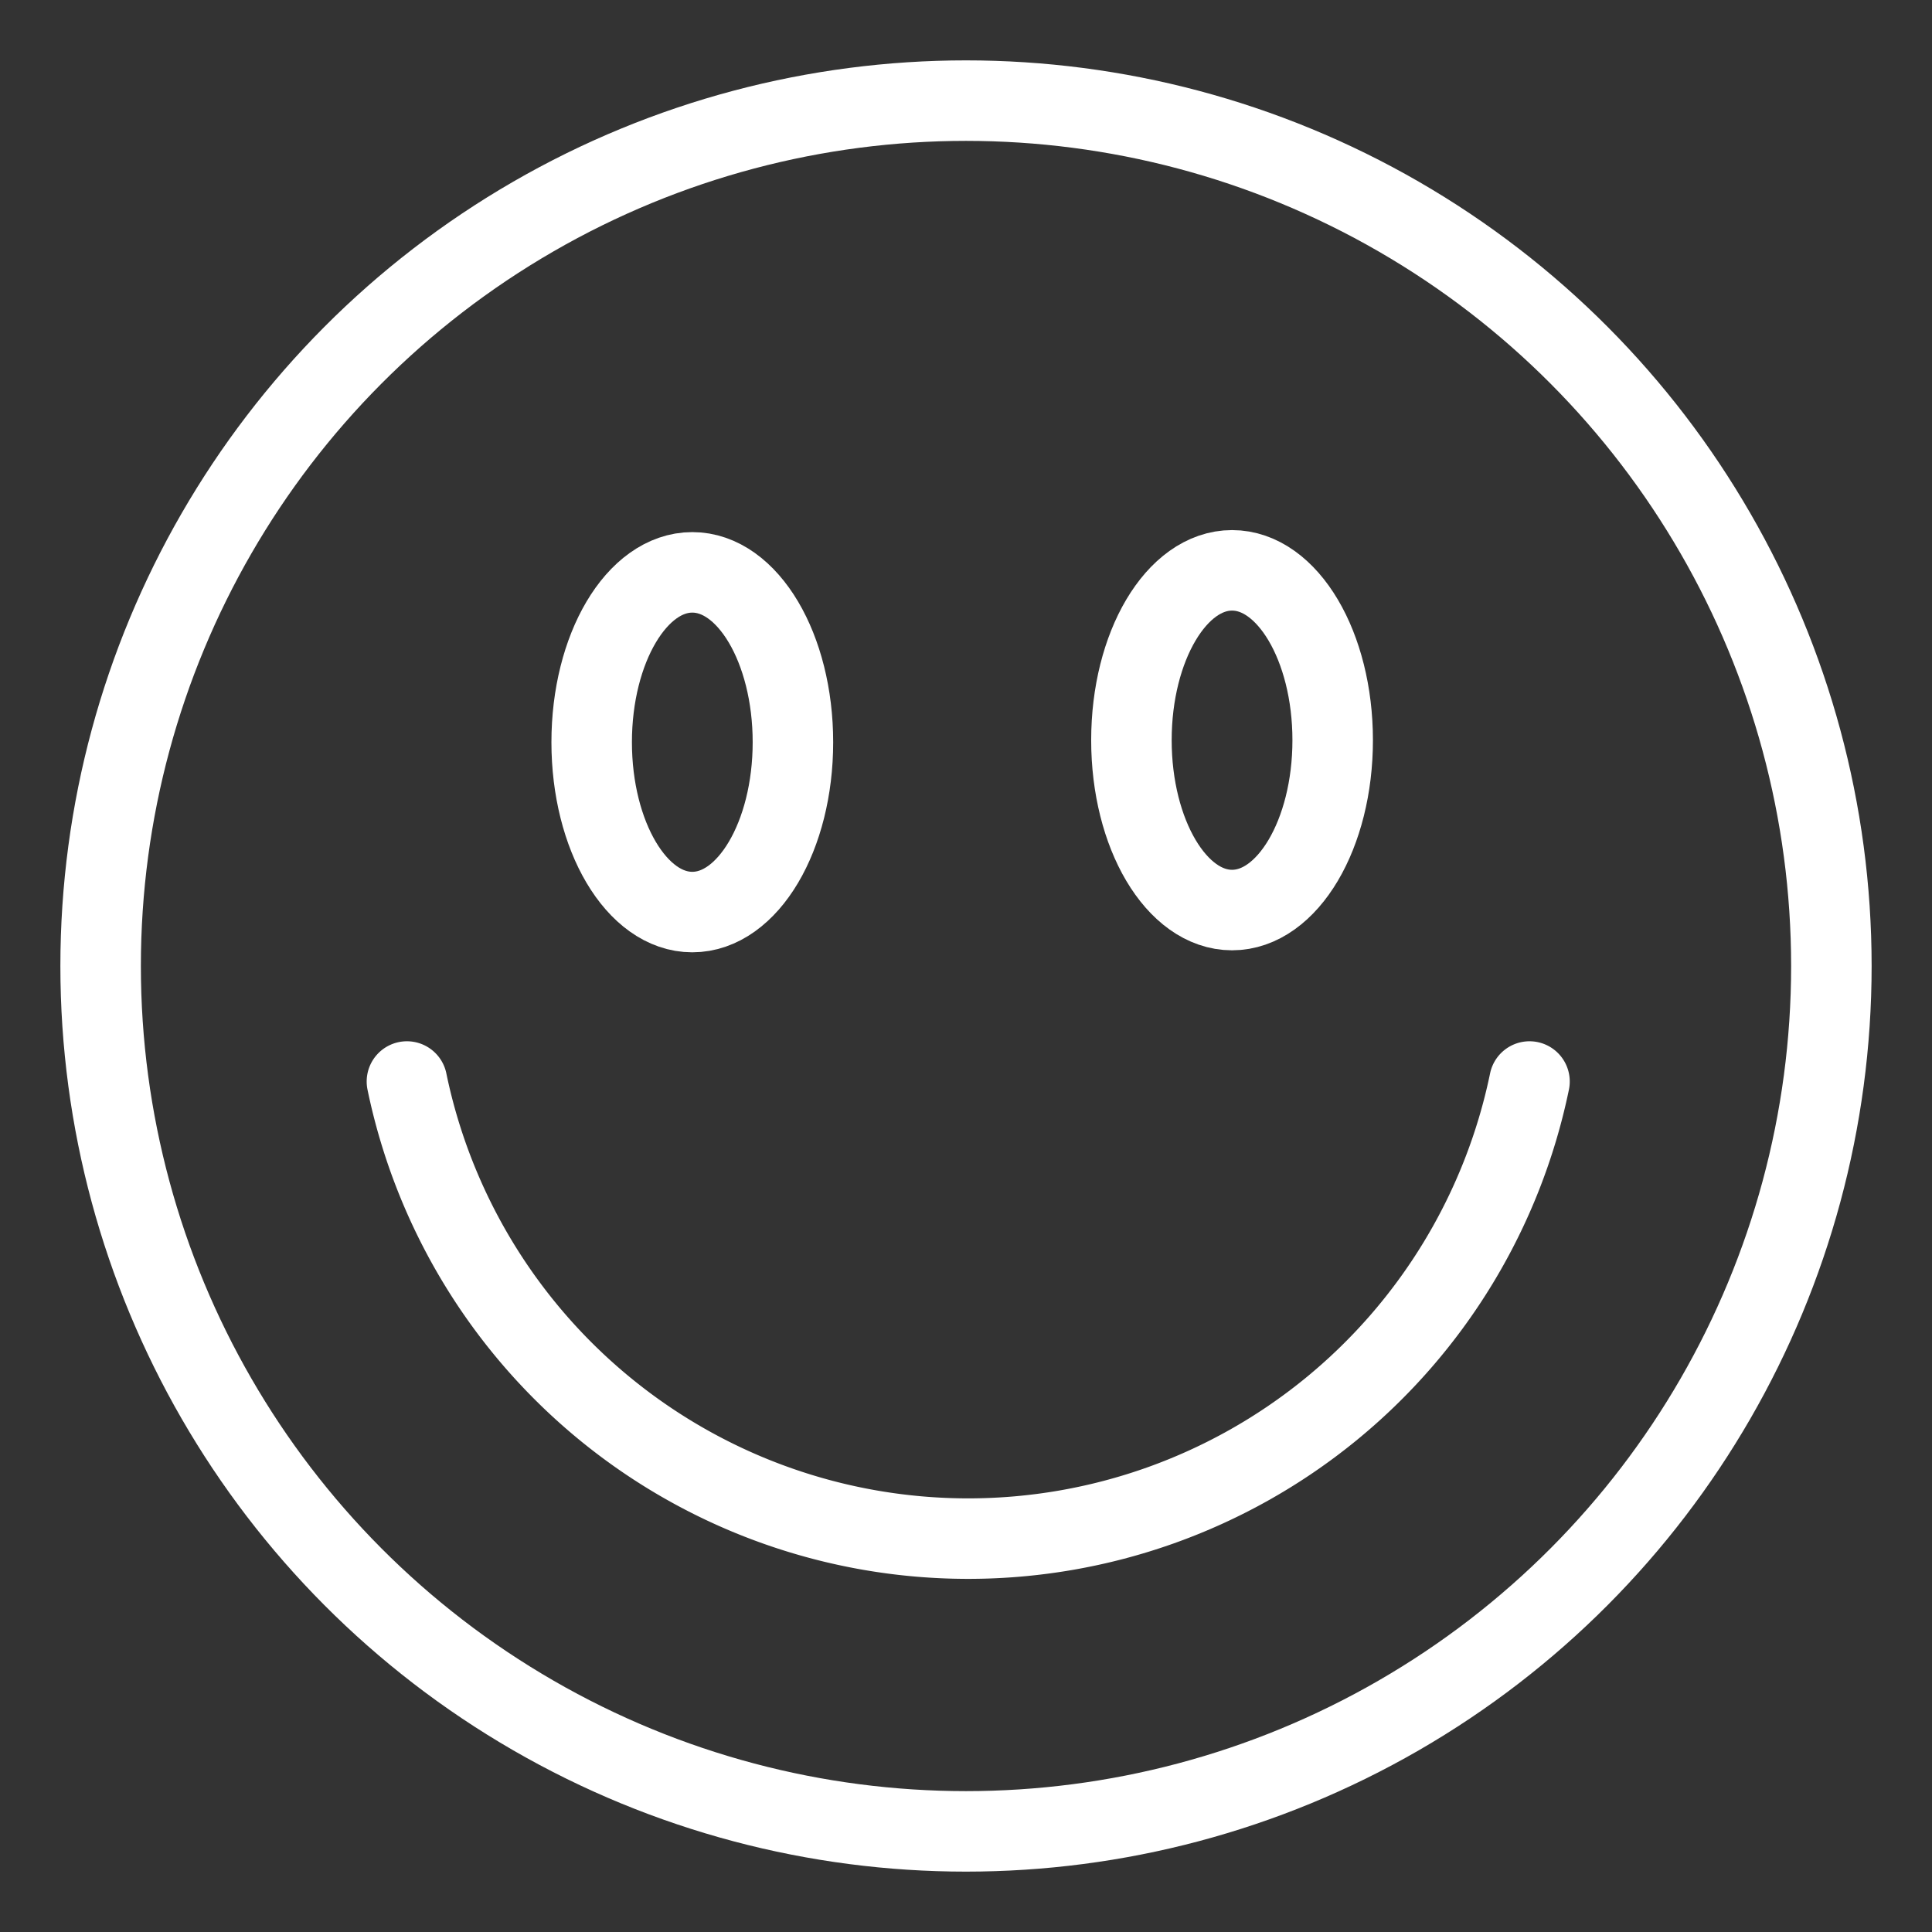 <svg xmlns="http://www.w3.org/2000/svg" viewBox="0 0 48 48"><rect x="0" y="0" width="48" height="48" fill="#333333" stroke="none"/><defs><style>.a{stroke-width:2px;stroke-width:2px;fill:none;stroke:#fff;stroke-linecap:round;stroke-linejoin:round;}</style></defs><circle class="a" cx="24" cy="24" r="21.5"/><path class="a" d="M38,26.87a14.24,14.24,0,0,1-27.89,0"/><ellipse class="a" cx="17.2" cy="18.44" rx="2.5" ry="4.22"/><ellipse class="a" cx="30.61" cy="18.39" rx="2.5" ry="4.22"/></svg>